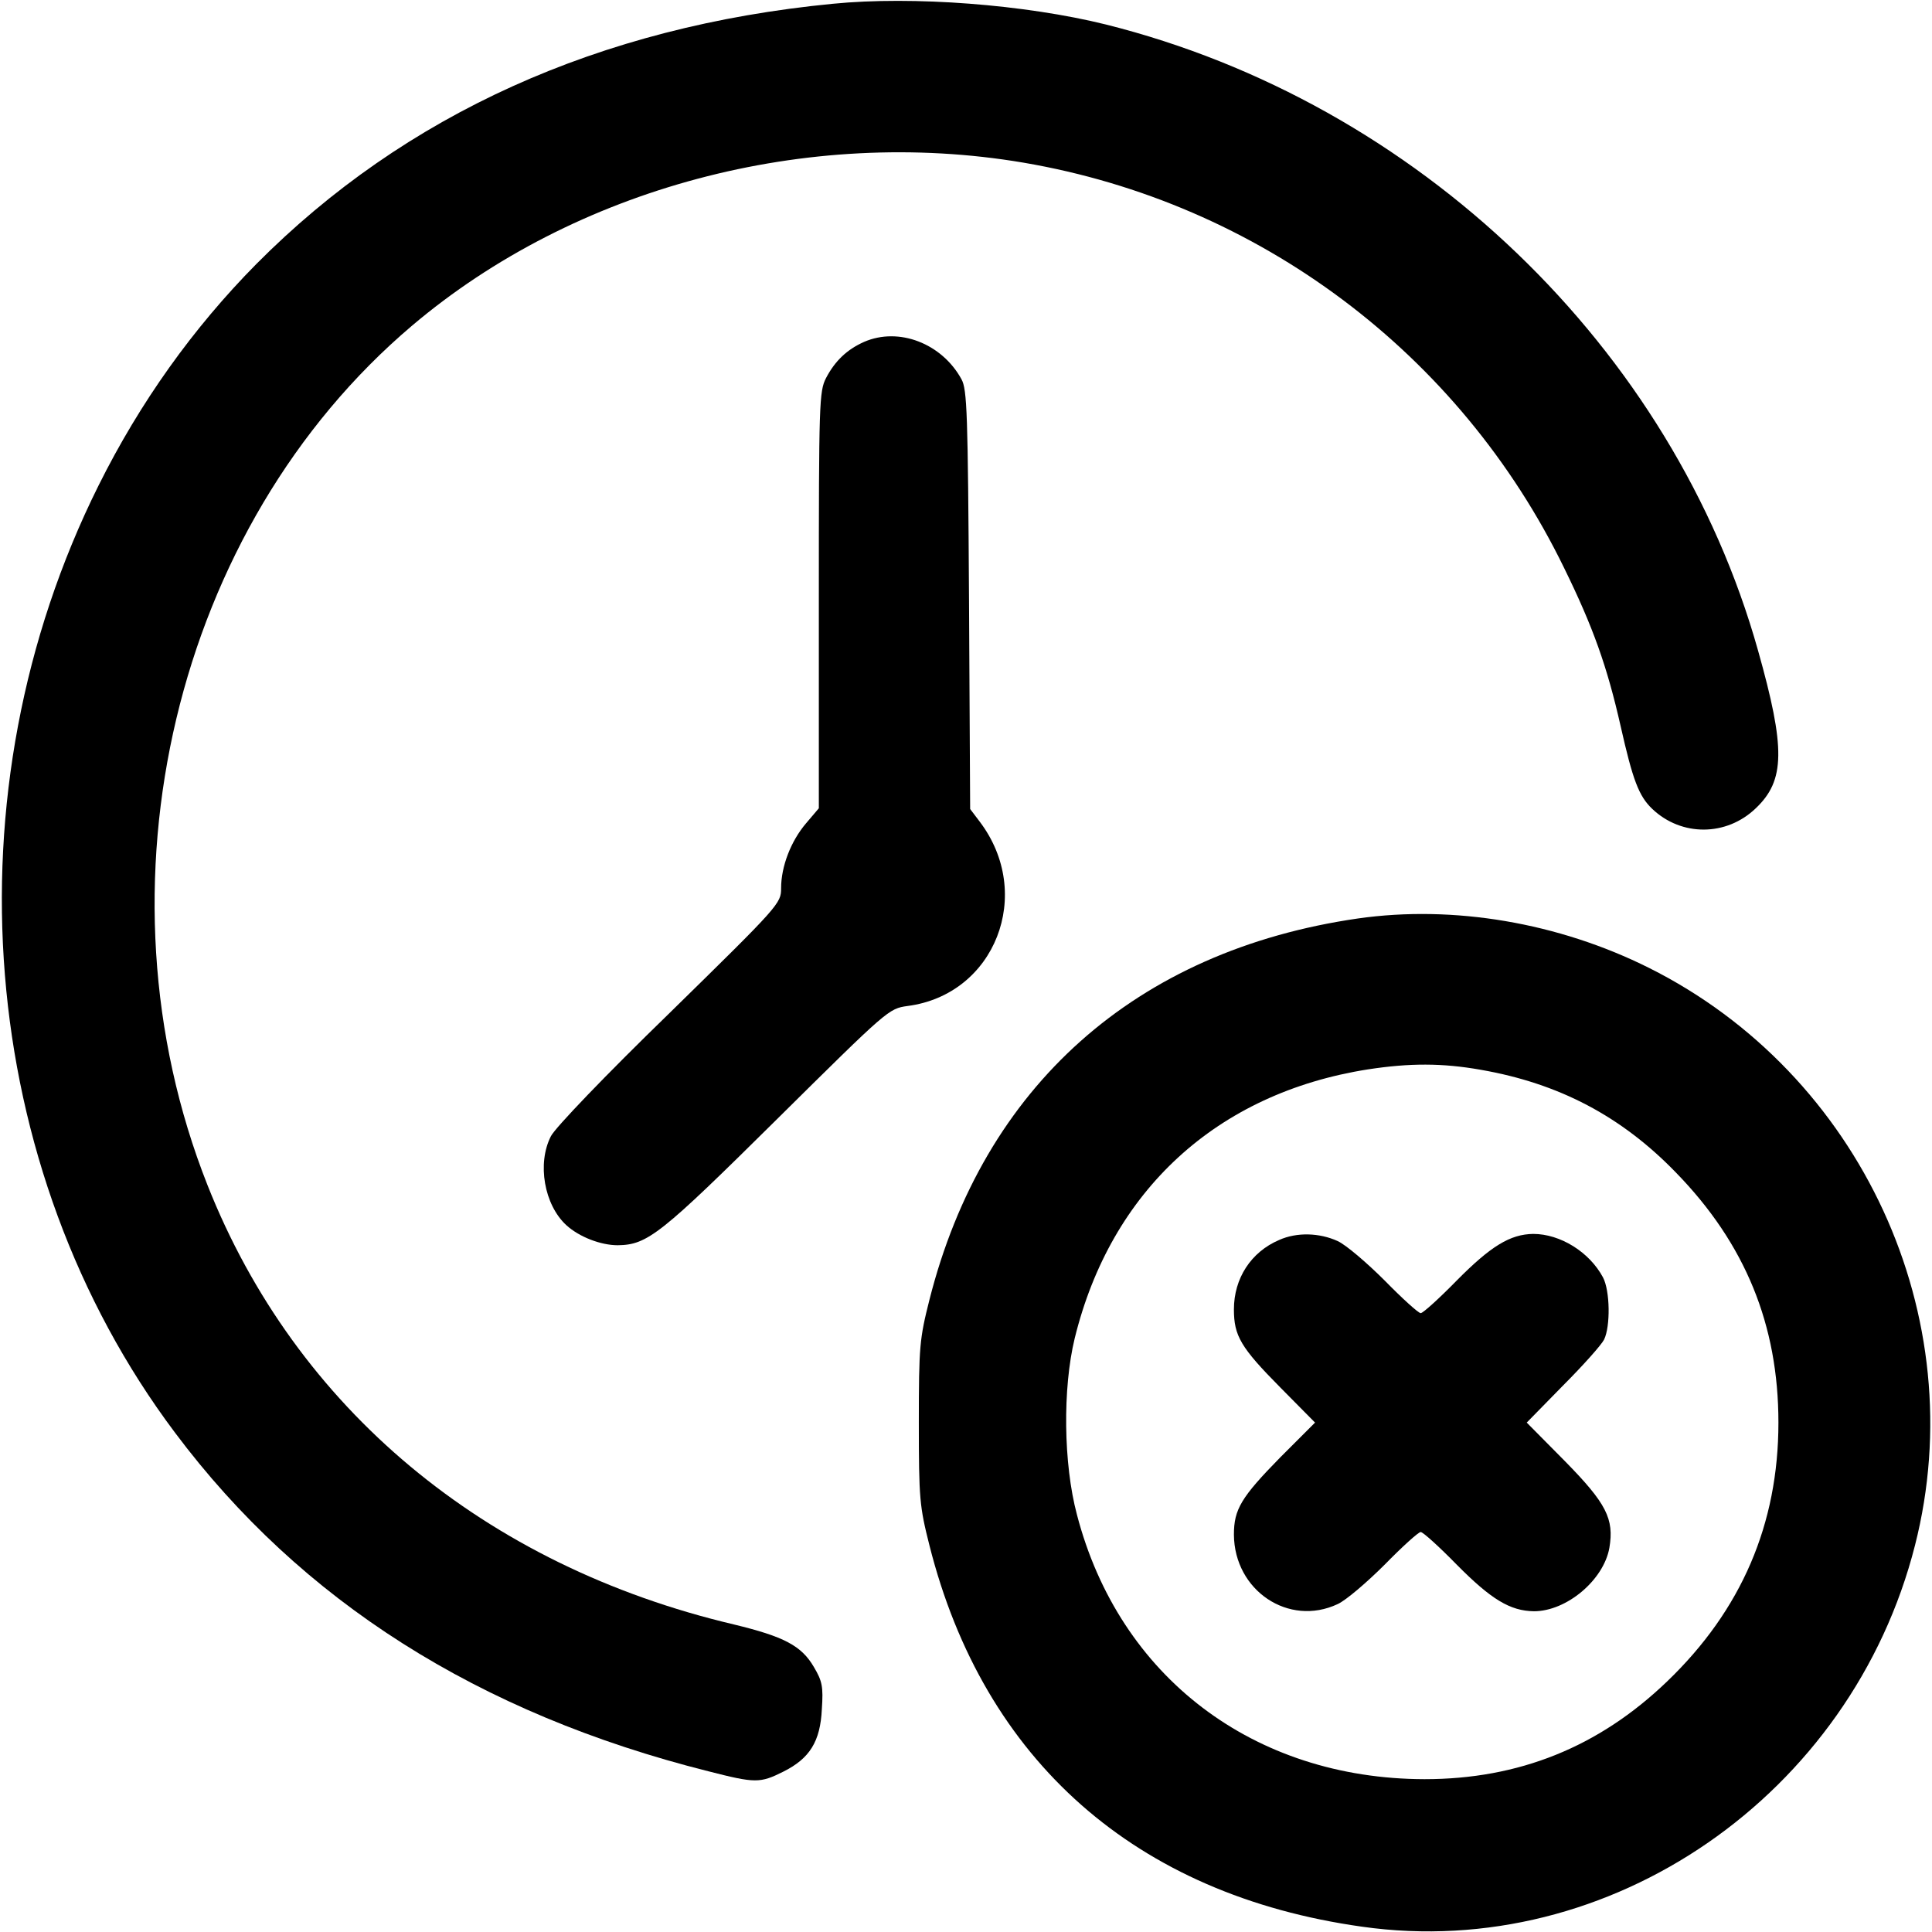 <?xml version="1.0" standalone="no"?>
<!DOCTYPE svg PUBLIC "-//W3C//DTD SVG 20010904//EN"
 "http://www.w3.org/TR/2001/REC-SVG-20010904/DTD/svg10.dtd">
<svg version="1.0" xmlns="http://www.w3.org/2000/svg"
 width="512pt" height="512pt" viewBox="0 0 512 512"
 preserveAspectRatio="xMidYMid meet">

<g transform="translate(0,512) scale(0.1,-0.1)"
fill="#000000" stroke="none">
<path d="M2207 5110 c-619 -60 -1134 -293 -1528 -690 -167 -169 -308 -366
-418 -587 -405 -813 -324 -1808 203 -2510 334 -446 804 -744 1413 -897 125
-32 137 -32 199 -1 70 35 98 80 102 166 4 59 1 74 -21 111 -33 57 -80 81 -212
113 -661 156 -1161 573 -1395 1164 -314 793 -87 1745 542 2278 431 365 1047
529 1620 432 623 -106 1156 -505 1433 -1074 77 -157 114 -261 150 -420 32
-142 48 -185 84 -219 77 -73 196 -73 274 2 78 74 79 159 6 418 -225 802 -902
1452 -1728 1659 -214 53 -511 76 -724 55z"/>
<path d="M2290 4214 c-45 -20 -77 -50 -101 -96 -18 -35 -19 -66 -19 -589 l0
-551 -34 -40 c-40 -47 -66 -114 -66 -172 0 -40 -4 -45 -295 -330 -172 -167
-304 -305 -315 -327 -37 -72 -18 -182 41 -236 34 -31 91 -53 136 -53 79 1 113
28 422 334 294 291 296 293 346 300 232 30 337 297 191 489 l-25 33 -3 554
c-3 495 -5 558 -20 585 -52 95 -166 139 -258 99z"/>
<path d="M3599 2686 c-589 -85 -993 -445 -1136 -1011 -26 -103 -28 -123 -28
-325 0 -202 2 -222 28 -325 144 -571 547 -927 1147 -1011 657 -93 1297 349
1465 1011 154 605 -143 1249 -705 1530 -240 120 -518 167 -771 131z m325 -401
c207 -36 373 -123 518 -273 183 -188 271 -403 271 -662 0 -269 -98 -497 -295
-686 -181 -174 -393 -259 -643 -259 -453 1 -809 271 -921 701 -36 135 -38 335
-6 467 96 392 377 650 777 713 111 17 197 17 299 -1z"/>
<path d="M3390 1834 c-75 -32 -120 -102 -120 -184 0 -70 18 -101 123 -207 l92
-93 -92 -92 c-104 -106 -123 -138 -123 -205 1 -148 145 -245 275 -184 22 10
78 58 125 105 46 47 89 86 95 86 6 0 49 -39 95 -86 92 -93 142 -123 205 -124
87 0 185 83 200 168 13 77 -8 118 -118 230 l-101 102 96 98 c53 53 102 108
109 122 17 35 16 129 -3 165 -36 67 -113 115 -185 115 -61 -1 -112 -32 -203
-124 -46 -47 -89 -86 -95 -86 -6 0 -49 39 -95 86 -47 47 -103 95 -125 105 -48
22 -108 24 -155 3z"/>
</g>
</svg>
